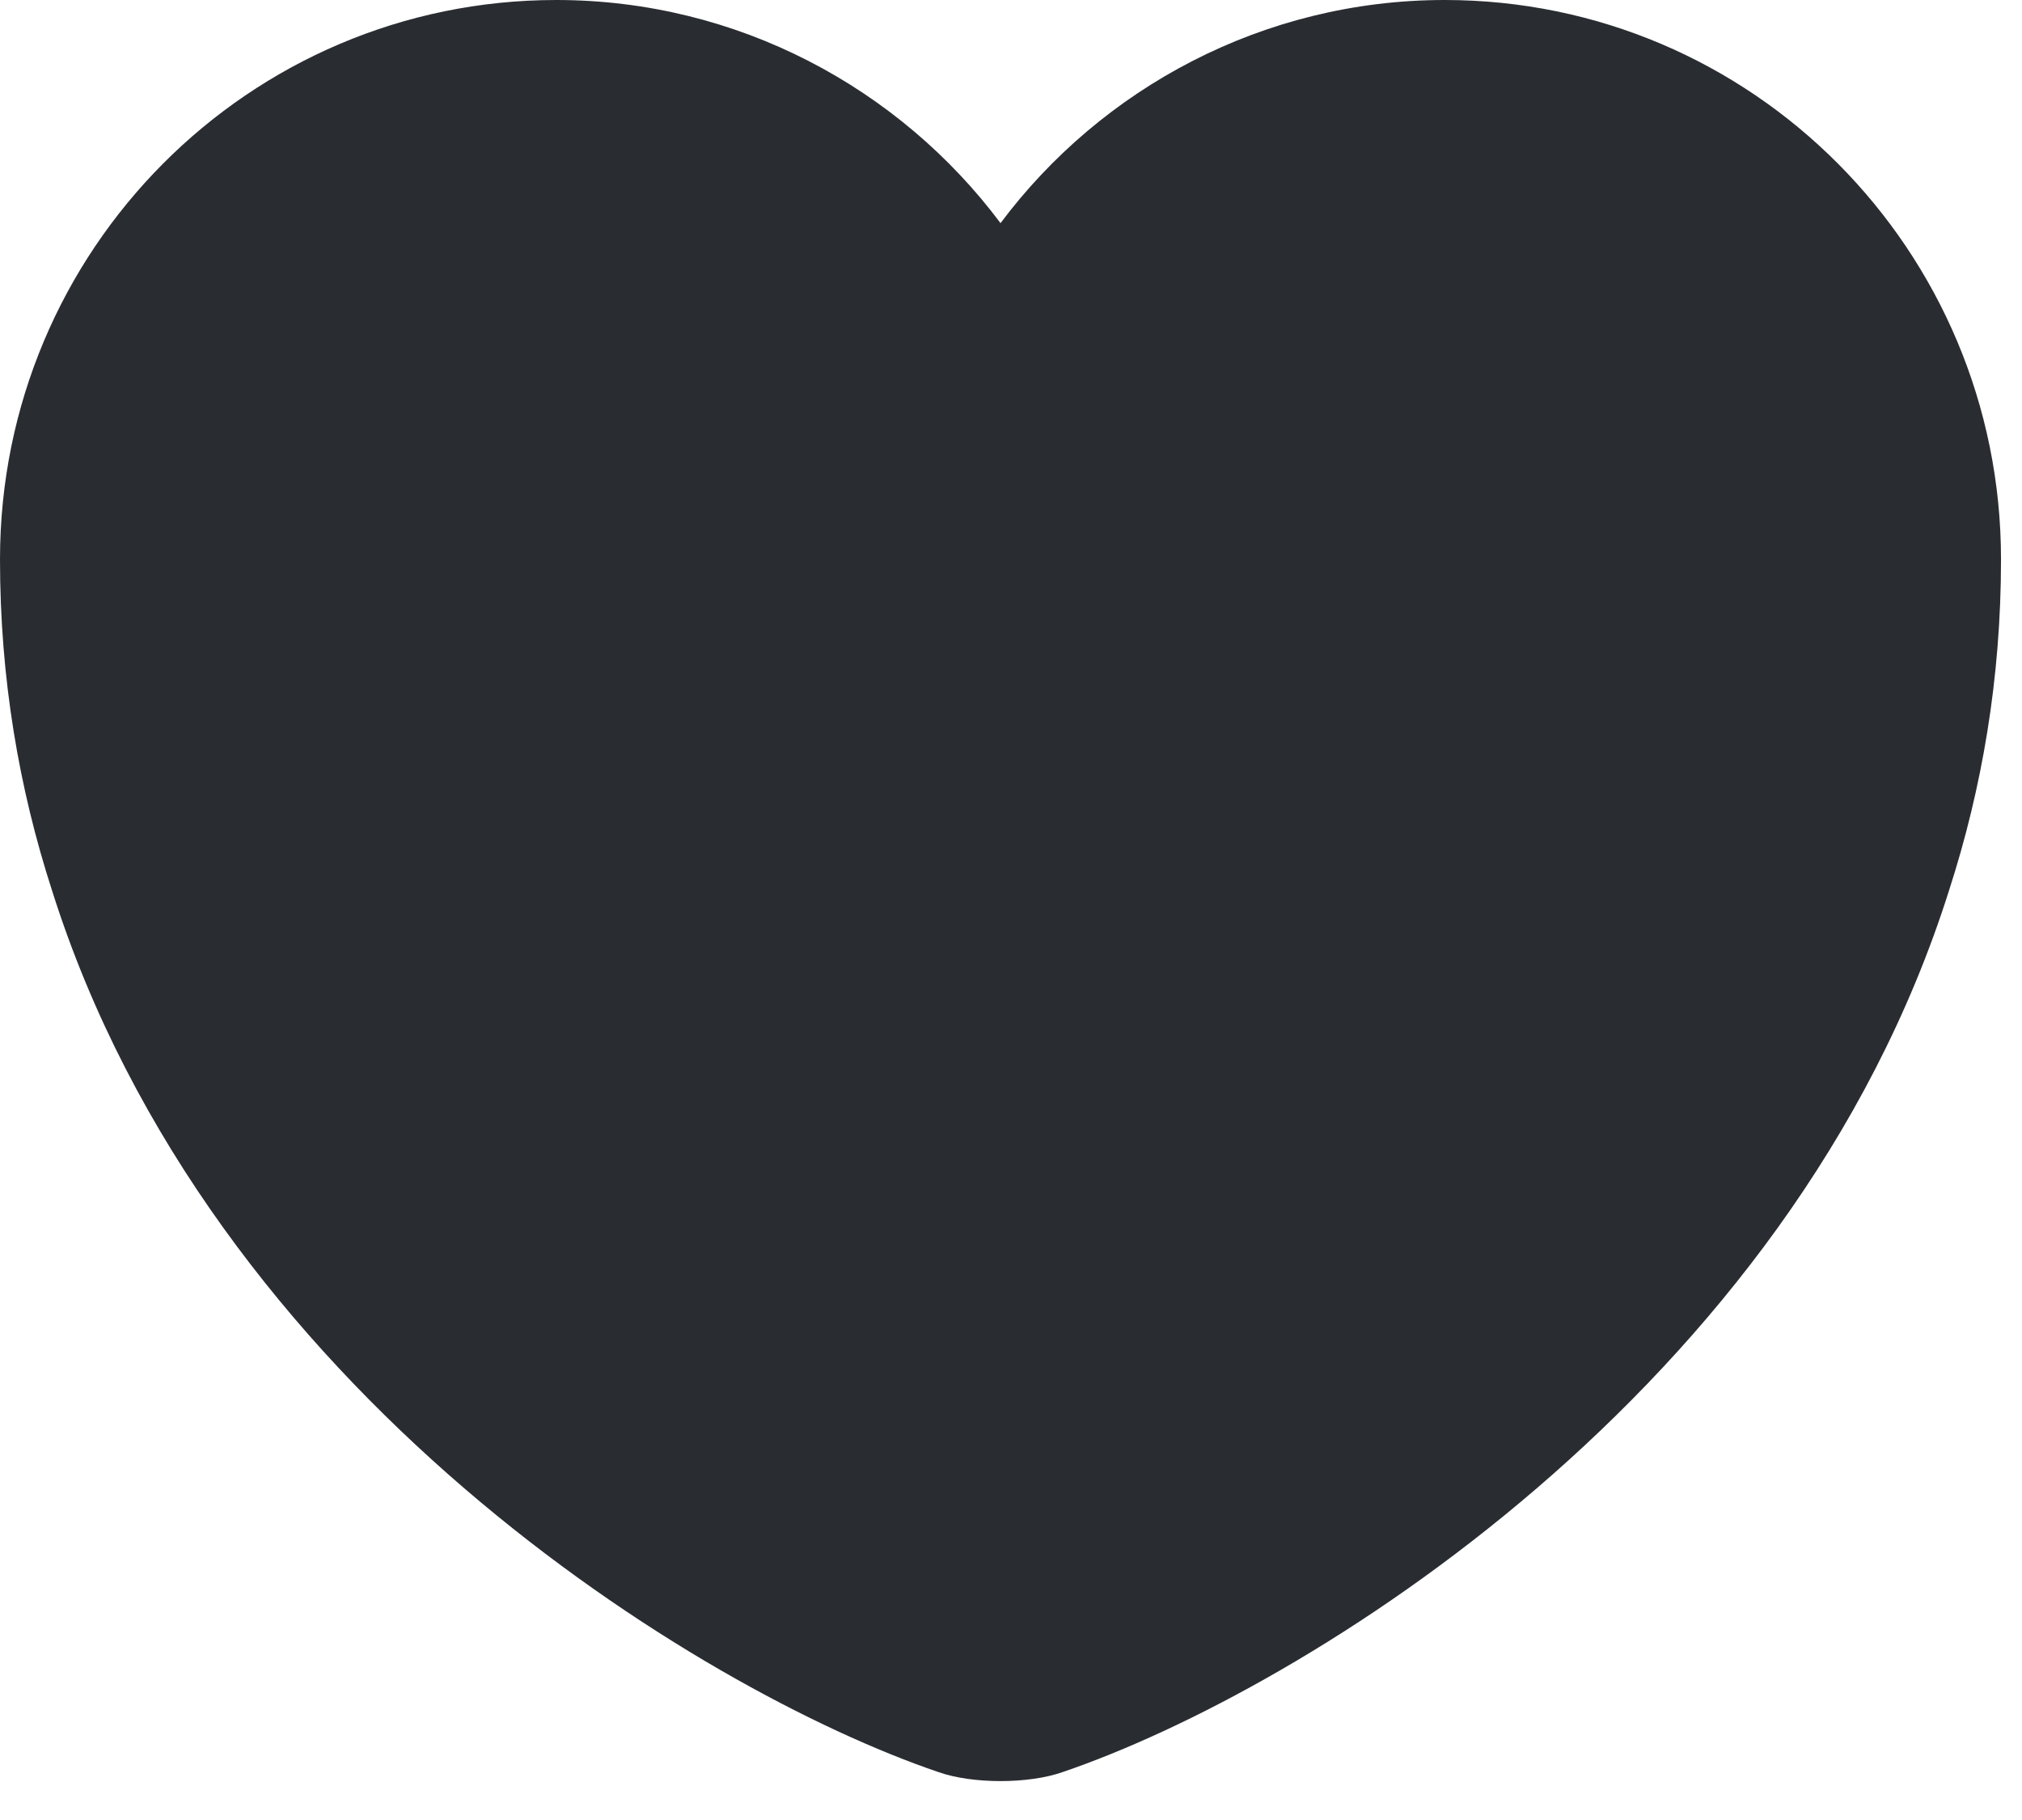 <svg width="50" height="45" viewBox="0 0 50 45" fill="none" xmlns="http://www.w3.org/2000/svg">
<path d="M35.725 0C31.247 0 27.239 2.177 24.741 5.517C22.242 2.177 18.234 0 13.756 0C6.16 0 0 6.185 0 13.83C0 16.774 0.47 19.496 1.287 22.019C5.196 34.389 17.244 41.787 23.207 43.816C24.048 44.112 25.433 44.112 26.274 43.816C32.237 41.787 44.286 34.389 48.195 22.019C49.011 19.496 49.481 16.774 49.481 13.83C49.481 6.185 43.321 0 35.725 0Z" fill="#292D32"/>
</svg>
